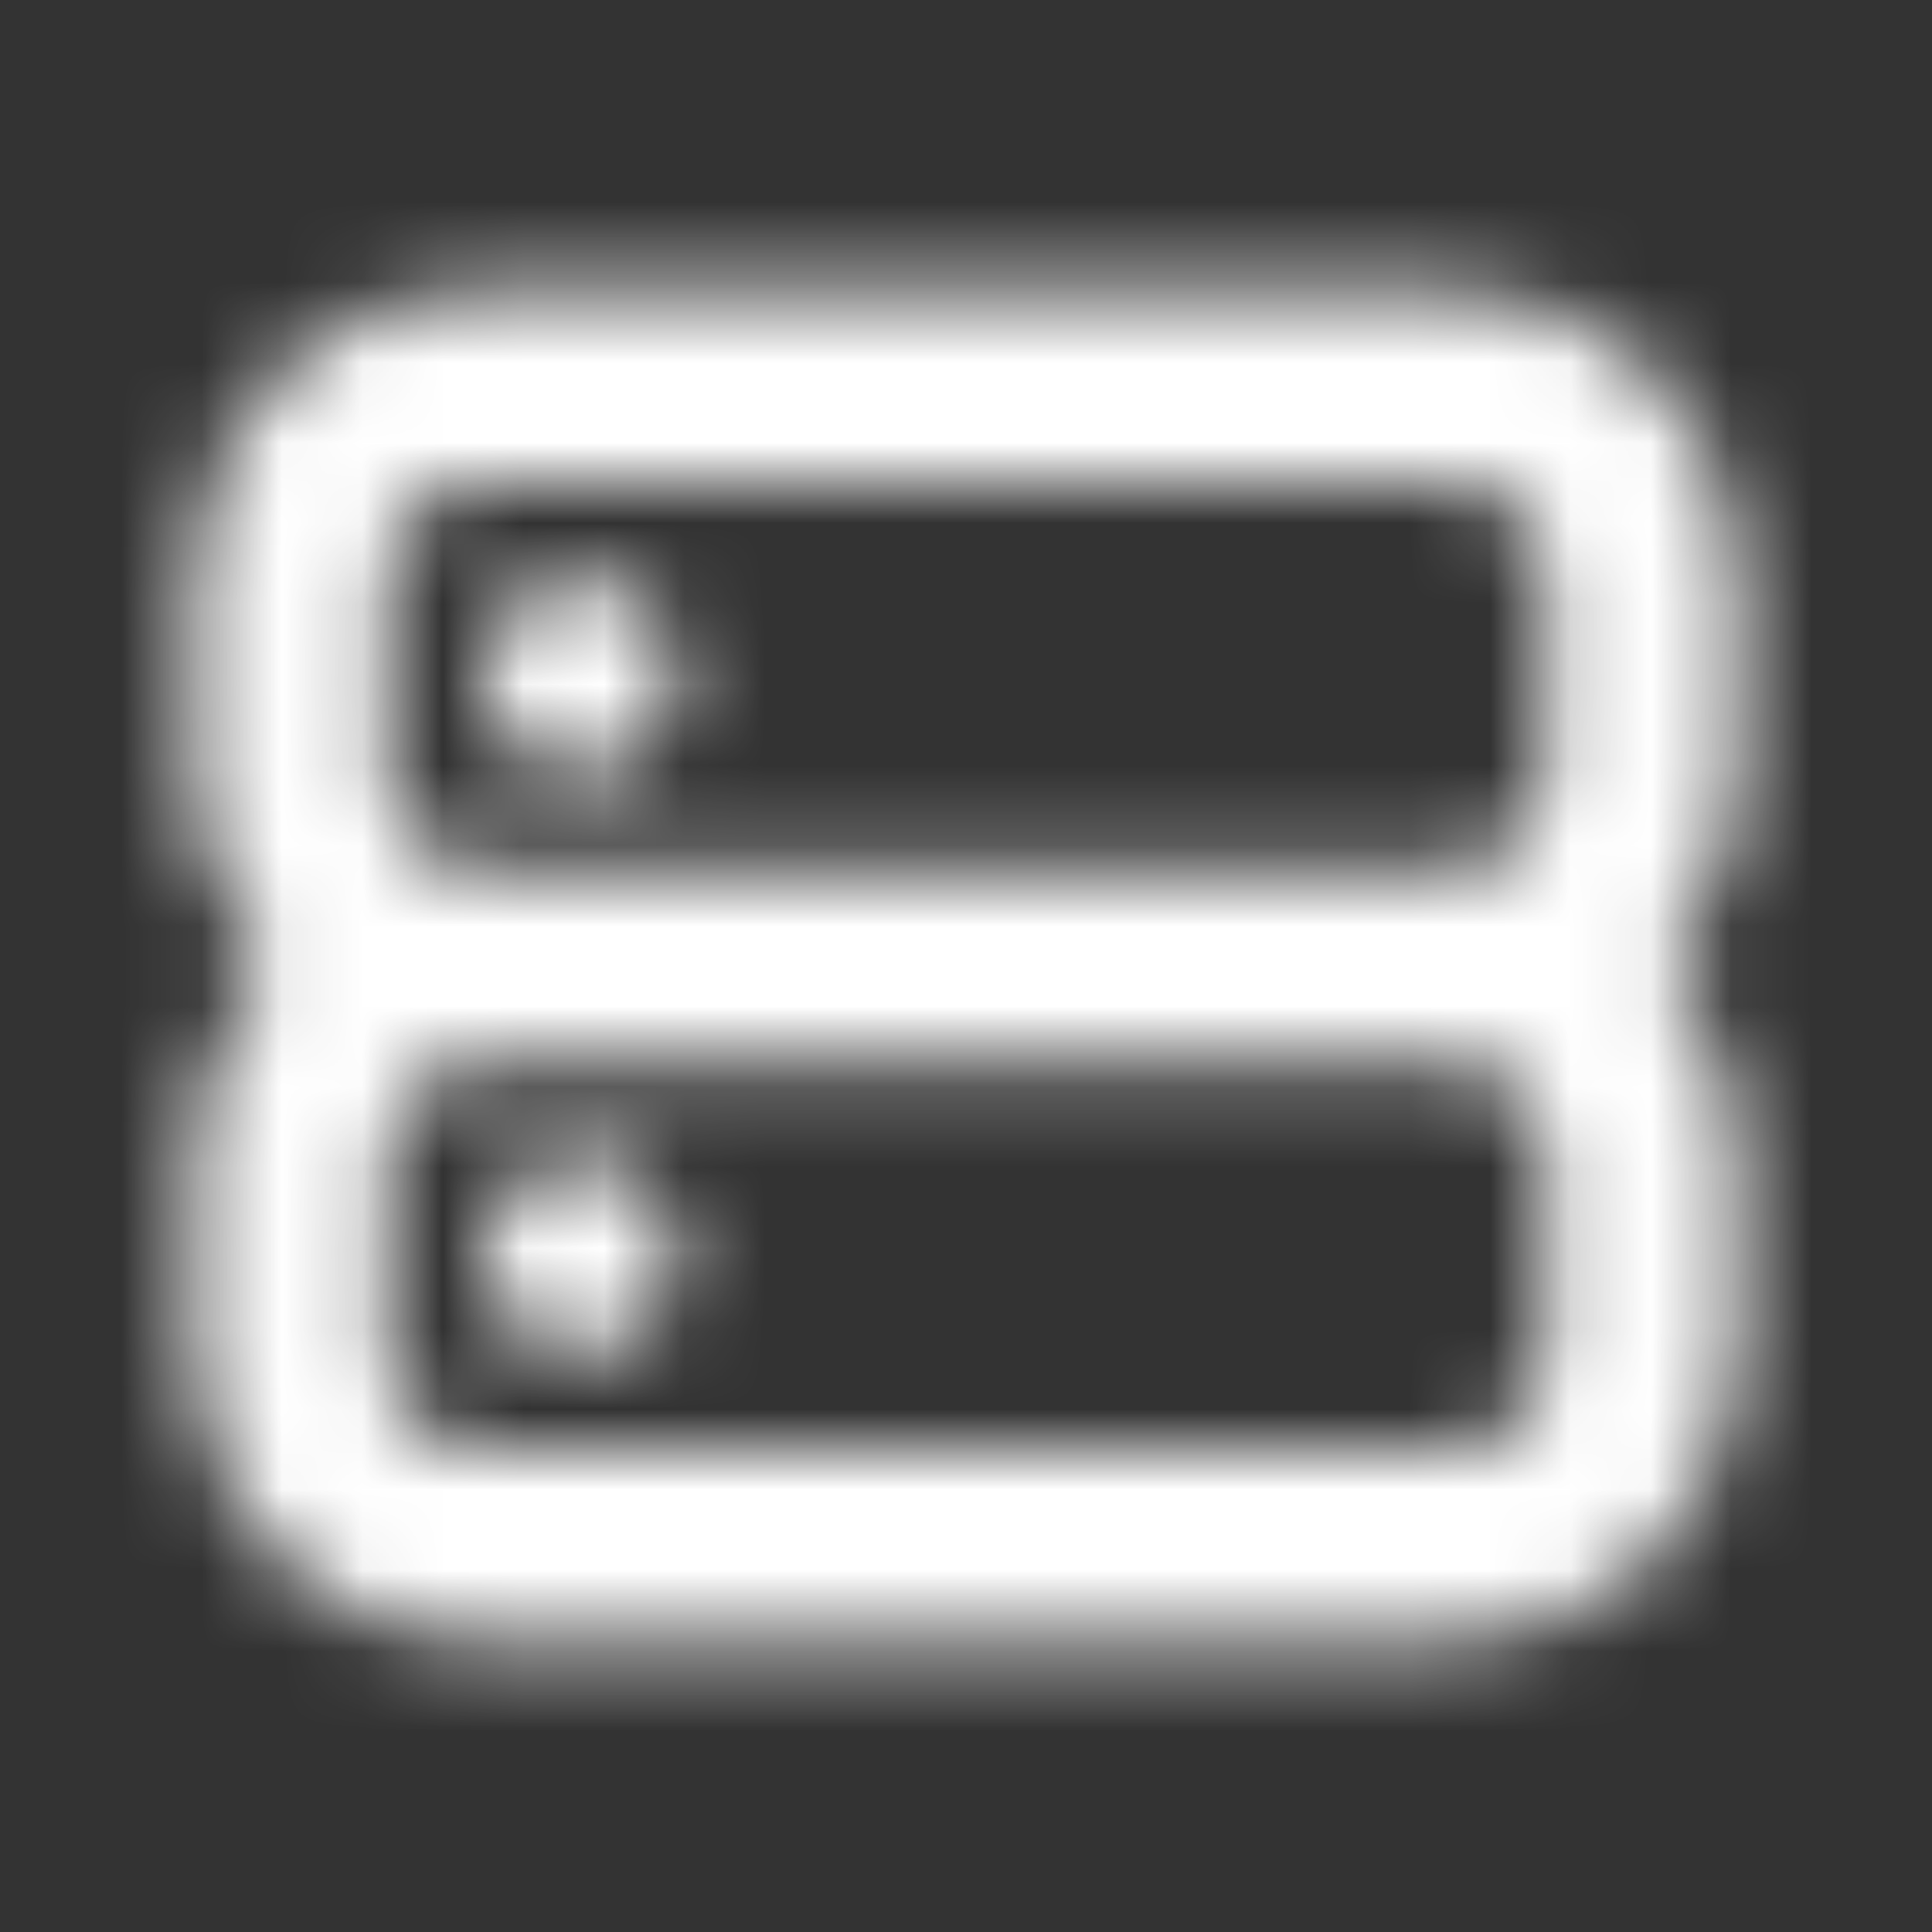 <svg width="24" height="24" viewBox="0 0 24 24" fill="none" xmlns="http://www.w3.org/2000/svg">
<rect x="0" y="0" width="24" height="24" fill="#333333" stroke="none"/>
<mask id="mask0" mask-type="alpha" maskUnits="userSpaceOnUse" x="0" y="0" width="24" height="24">
<path fill-rule="evenodd" clip-rule="evenodd" d="M18 3.6C19.989 3.6 21.6 5.212 21.6 7.2V9.6C21.6 10.522 21.254 11.363 20.684 12C21.253 12.636 21.6 13.477 21.6 14.4V16.8C21.6 18.788 19.989 20.4 18 20.4H6C4.012 20.4 2.4 18.788 2.4 16.8V14.4C2.4 13.478 2.747 12.637 3.317 12C2.747 11.364 2.4 10.523 2.4 9.6V7.2C2.4 5.212 4.012 3.6 6 3.6H18ZM18 13.2H6C5.338 13.2 4.8 13.737 4.8 14.4V16.8C4.8 17.463 5.338 18 6 18H18C18.663 18 19.2 17.463 19.2 16.8V14.4C19.2 13.737 18.663 13.2 18 13.2ZM7.2 14.4C7.863 14.4 8.4 14.937 8.4 15.6C8.4 16.263 7.863 16.8 7.2 16.8C6.538 16.8 6 16.263 6 15.6C6 14.937 6.538 14.4 7.2 14.4ZM18 6H6C5.338 6 4.8 6.537 4.8 7.2V9.6C4.8 10.263 5.338 10.8 6 10.8H18C18.663 10.8 19.2 10.263 19.2 9.6V7.2C19.2 6.537 18.663 6 18 6ZM7.2 7.2C7.863 7.2 8.4 7.737 8.4 8.4C8.4 9.063 7.863 9.6 7.2 9.6C6.538 9.6 6 9.063 6 8.4C6 7.737 6.538 7.2 7.2 7.2Z" fill="#1A1A1A"/>
</mask>
<g mask="url(#mask0)">
<rect width="24" height="24" fill="white"/>
</g>
</svg>
